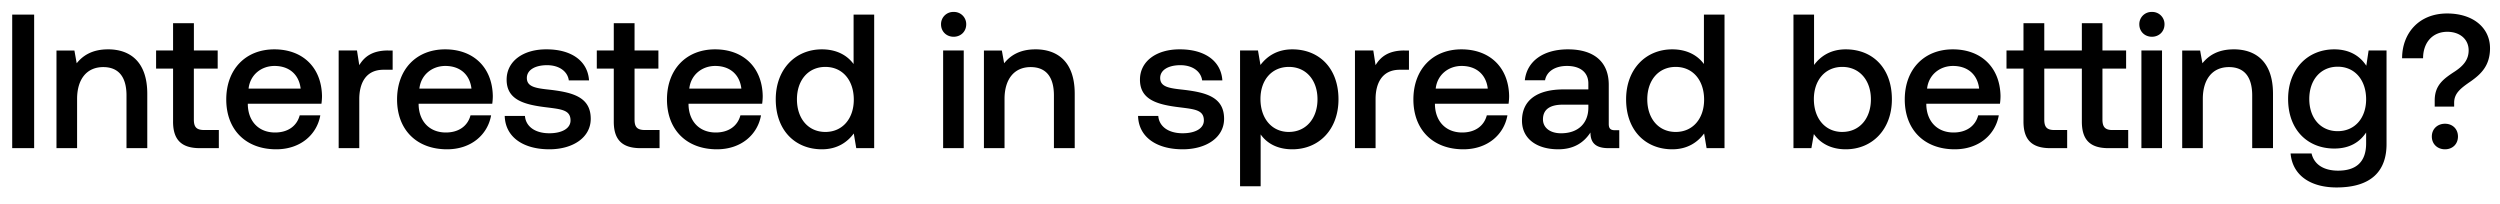 <svg width="135" height="11" viewBox="0 0 135 11" fill="none" xmlns="http://www.w3.org/2000/svg"><path d="M.66 8h1.184V.79H.659V8zM5.83 2.665c-.854 0-1.36.34-1.689.752l-.123-.69H3.05V8h1.113V5.343c0-1.072.525-1.72 1.411-1.72.834 0 1.257.535 1.257 1.534V8h1.122V5.064c0-1.76-.958-2.4-2.122-2.4zm3.515 3.903c0 .958.433 1.432 1.442 1.432h1.03v-.979h-.783c-.422 0-.566-.154-.566-.566v-2.75h1.287v-.979H10.47V1.254H9.346v1.472h-.917v.979h.917v2.863zm5.572 1.494c1.308 0 2.194-.793 2.38-1.834h-1.113c-.155.588-.65.927-1.329.927-.875 0-1.442-.587-1.473-1.483V5.6h3.976c.02-.144.03-.288.03-.422-.03-1.545-1.05-2.513-2.574-2.513-1.555 0-2.596 1.081-2.596 2.708 0 1.618 1.04 2.689 2.699 2.689zm-1.494-3.276c.083-.751.69-1.225 1.401-1.225.773 0 1.319.443 1.411 1.225h-2.812zm7.533-2.06c-.865 0-1.288.35-1.555.793l-.124-.793h-.989V8h1.113V5.353c0-.814.319-1.586 1.308-1.586h.494v-1.04h-.247zm3.185 5.336c1.308 0 2.194-.793 2.379-1.834h-1.112c-.155.588-.65.927-1.33.927-.875 0-1.441-.587-1.472-1.483V5.6h3.976c.02-.144.03-.288.03-.422-.03-1.545-1.05-2.513-2.574-2.513-1.556 0-2.596 1.081-2.596 2.708 0 1.618 1.04 2.689 2.699 2.689zm-1.494-3.276c.083-.751.69-1.225 1.401-1.225.773 0 1.318.443 1.411 1.225h-2.812zm4.608 1.473c.031 1.144 1 1.803 2.41 1.803 1.278 0 2.235-.639 2.235-1.648 0-1.174-.978-1.422-2.183-1.566-.762-.082-1.267-.144-1.267-.638 0-.423.433-.69 1.092-.69s1.112.34 1.174.823h1.092c-.072-1.081-.989-1.678-2.287-1.678-1.267-.01-2.163.638-2.163 1.637 0 1.092.948 1.35 2.153 1.494.814.103 1.298.144 1.298.71 0 .423-.453.69-1.144.69-.803 0-1.277-.39-1.318-.937h-1.092zm5.889.31c0 .957.432 1.431 1.442 1.431h1.03v-.979h-.783c-.422 0-.567-.154-.567-.566v-2.75h1.288v-.979h-1.288V1.254h-1.122v1.472h-.917v.979h.917v2.863zm5.572 1.493c1.308 0 2.194-.793 2.379-1.834h-1.112c-.155.588-.65.927-1.33.927-.875 0-1.441-.587-1.472-1.483V5.6h3.976c.02-.144.03-.288.03-.422-.03-1.545-1.05-2.513-2.574-2.513-1.556 0-2.596 1.081-2.596 2.708 0 1.618 1.04 2.689 2.699 2.689zm-1.494-3.276c.083-.751.69-1.225 1.4-1.225.773 0 1.32.443 1.412 1.225h-2.812zm8.872-1.328c-.34-.464-.907-.793-1.71-.793-1.432 0-2.493 1.07-2.493 2.698 0 1.69 1.061 2.699 2.493 2.699.834 0 1.38-.392 1.72-.855l.134.793h.968V.79h-1.112v2.668zM44.57 7.125c-.927 0-1.535-.721-1.535-1.762 0-1.03.608-1.75 1.535-1.75.927 0 1.535.72 1.535 1.77 0 1.02-.608 1.742-1.535 1.742zm6.926-5.14c.381 0 .68-.278.68-.67a.658.658 0 00-.68-.67.658.658 0 00-.68.67c0 .392.299.67.68.67zM50.929 8h1.113V2.726h-1.113V8zm4.984-5.335c-.855 0-1.36.34-1.689.752l-.124-.69h-.968V8h1.113V5.343c0-1.072.525-1.72 1.41-1.72.835 0 1.257.535 1.257 1.534V8h1.123V5.064c0-1.76-.958-2.4-2.122-2.4zm5.542 3.594c.031 1.144 1 1.803 2.41 1.803 1.278 0 2.236-.639 2.236-1.648 0-1.174-.979-1.422-2.184-1.566-.762-.082-1.267-.144-1.267-.638 0-.423.433-.69 1.092-.69.66 0 1.112.34 1.174.823h1.092c-.072-1.081-.989-1.678-2.287-1.678-1.266-.01-2.163.638-2.163 1.637 0 1.092.948 1.35 2.153 1.494.814.103 1.298.144 1.298.71 0 .423-.453.69-1.143.69-.804 0-1.278-.39-1.319-.937h-1.092zm8.33-3.594c-.824 0-1.37.38-1.72.844l-.134-.783h-.968v7.334h1.112V7.258c.33.474.896.804 1.71.804 1.442 0 2.493-1.071 2.493-2.699 0-1.689-1.051-2.698-2.493-2.698zm-.185 4.46c-.927 0-1.535-.732-1.535-1.782 0-1.02.608-1.73 1.535-1.73.927 0 1.545.71 1.545 1.75 0 1.03-.618 1.761-1.545 1.761zm6.237-4.399c-.866 0-1.288.35-1.556.793l-.123-.793h-.99V8h1.113V5.353c0-.814.32-1.586 1.308-1.586h.495v-1.04h-.247zm3.184 5.336c1.308 0 2.194-.793 2.38-1.834h-1.113c-.154.588-.649.927-1.328.927-.876 0-1.442-.587-1.473-1.483V5.6h3.976c.02-.144.03-.288.03-.422-.03-1.545-1.05-2.513-2.575-2.513-1.555 0-2.595 1.081-2.595 2.708 0 1.618 1.04 2.689 2.698 2.689zm-1.493-3.276c.082-.751.69-1.225 1.4-1.225.773 0 1.32.443 1.412 1.225h-2.812zm9.685 2.246c-.226 0-.34-.072-.34-.34V4.58c0-1.246-.803-1.915-2.204-1.915-1.329 0-2.215.638-2.328 1.668h1.092c.082-.463.525-.772 1.184-.772.732 0 1.154.36 1.154.947v.32h-1.329c-1.472 0-2.255.607-2.255 1.689 0 .978.803 1.545 1.957 1.545.855 0 1.39-.371 1.74-.907 0 .526.248.845.969.845h.587v-.968h-.227zm-1.442-1.195c-.01.814-.546 1.36-1.473 1.36-.608 0-.978-.31-.978-.752 0-.536.38-.793 1.07-.793h1.381v.185zm6.241-2.38c-.34-.463-.906-.792-1.71-.792-1.431 0-2.492 1.07-2.492 2.698 0 1.69 1.06 2.699 2.492 2.699.835 0 1.38-.392 1.72-.855l.134.793h.968V.79h-1.112v2.668zm-1.524 3.668c-.927 0-1.535-.721-1.535-1.762 0-1.03.608-1.75 1.535-1.75.927 0 1.534.72 1.534 1.77 0 1.02-.607 1.742-1.534 1.742zm9.181-4.46c-.814 0-1.36.37-1.71.844V.79h-1.112V8h.968l.134-.762c.33.474.896.824 1.72.824 1.442 0 2.493-1.082 2.493-2.699 0-1.7-1.051-2.698-2.493-2.698zm-.185 4.46c-.927 0-1.535-.732-1.535-1.772 0-1.02.608-1.74 1.535-1.74.927 0 1.545.72 1.545 1.75 0 1.04-.618 1.761-1.545 1.761zm6.072.937c1.308 0 2.194-.793 2.379-1.834h-1.112c-.155.588-.649.927-1.329.927-.875 0-1.442-.587-1.473-1.483V5.6h3.976c.021-.144.031-.288.031-.422-.031-1.545-1.051-2.513-2.575-2.513-1.555 0-2.596 1.081-2.596 2.708 0 1.618 1.041 2.689 2.699 2.689zm-1.494-3.276c.083-.751.691-1.225 1.401-1.225.773 0 1.319.443 1.411 1.225h-2.812zm10.016 2.236c-.391 0-.546-.155-.546-.567v-2.75h1.278v-.979h-1.278V1.254h-1.112v1.472h-2.029V1.254h-1.123v1.472h-.917v.979h.917v2.863c0 .958.433 1.432 1.442 1.432h.917v-.979h-.69c-.402 0-.546-.154-.546-.566v-2.75h2.029v2.863c0 .958.422 1.432 1.432 1.432h1.071v-.979h-.845zm2.125-5.037c.381 0 .68-.278.68-.67a.658.658 0 00-.68-.67.658.658 0 00-.68.67c0 .392.299.67.68.67zM115.636 8h1.113V2.726h-1.113V8zm4.984-5.335c-.855 0-1.359.34-1.689.752l-.124-.69h-.968V8h1.113V5.343c0-1.072.525-1.72 1.411-1.72.834 0 1.256.535 1.256 1.534V8h1.123V5.064c0-1.76-.958-2.4-2.122-2.4zm7.161.885c-.34-.525-.906-.885-1.73-.885-1.432 0-2.493 1.06-2.493 2.678 0 1.678 1.061 2.678 2.493 2.678.824 0 1.369-.34 1.72-.866v.587c0 1.01-.546 1.473-1.514 1.473-.783 0-1.298-.34-1.432-.927h-1.133c.103 1.185 1.081 1.834 2.482 1.834 1.895 0 2.699-.907 2.699-2.338V2.726h-.968l-.124.824zm-1.545 3.533c-.927 0-1.535-.71-1.535-1.74 0-1.02.608-1.741 1.535-1.741.927 0 1.535.72 1.535 1.761 0 1.01-.608 1.72-1.535 1.72zm4.61-3.934c0-.855.515-1.432 1.308-1.432.69 0 1.153.412 1.153 1 0 .494-.268.823-.731 1.132-.618.402-1.102.742-1.102 1.576v.33h1.05v-.206c0-.515.351-.783.907-1.164.535-.381 1.03-.835 1.03-1.782 0-1.082-.886-1.875-2.318-1.875-1.534 0-2.43 1.082-2.43 2.42h1.133zm.473 4.223c0 .412.309.69.711.69.402 0 .7-.278.7-.69 0-.412-.298-.69-.7-.69-.402 0-.711.278-.711.69z" fill="#000"/></svg>